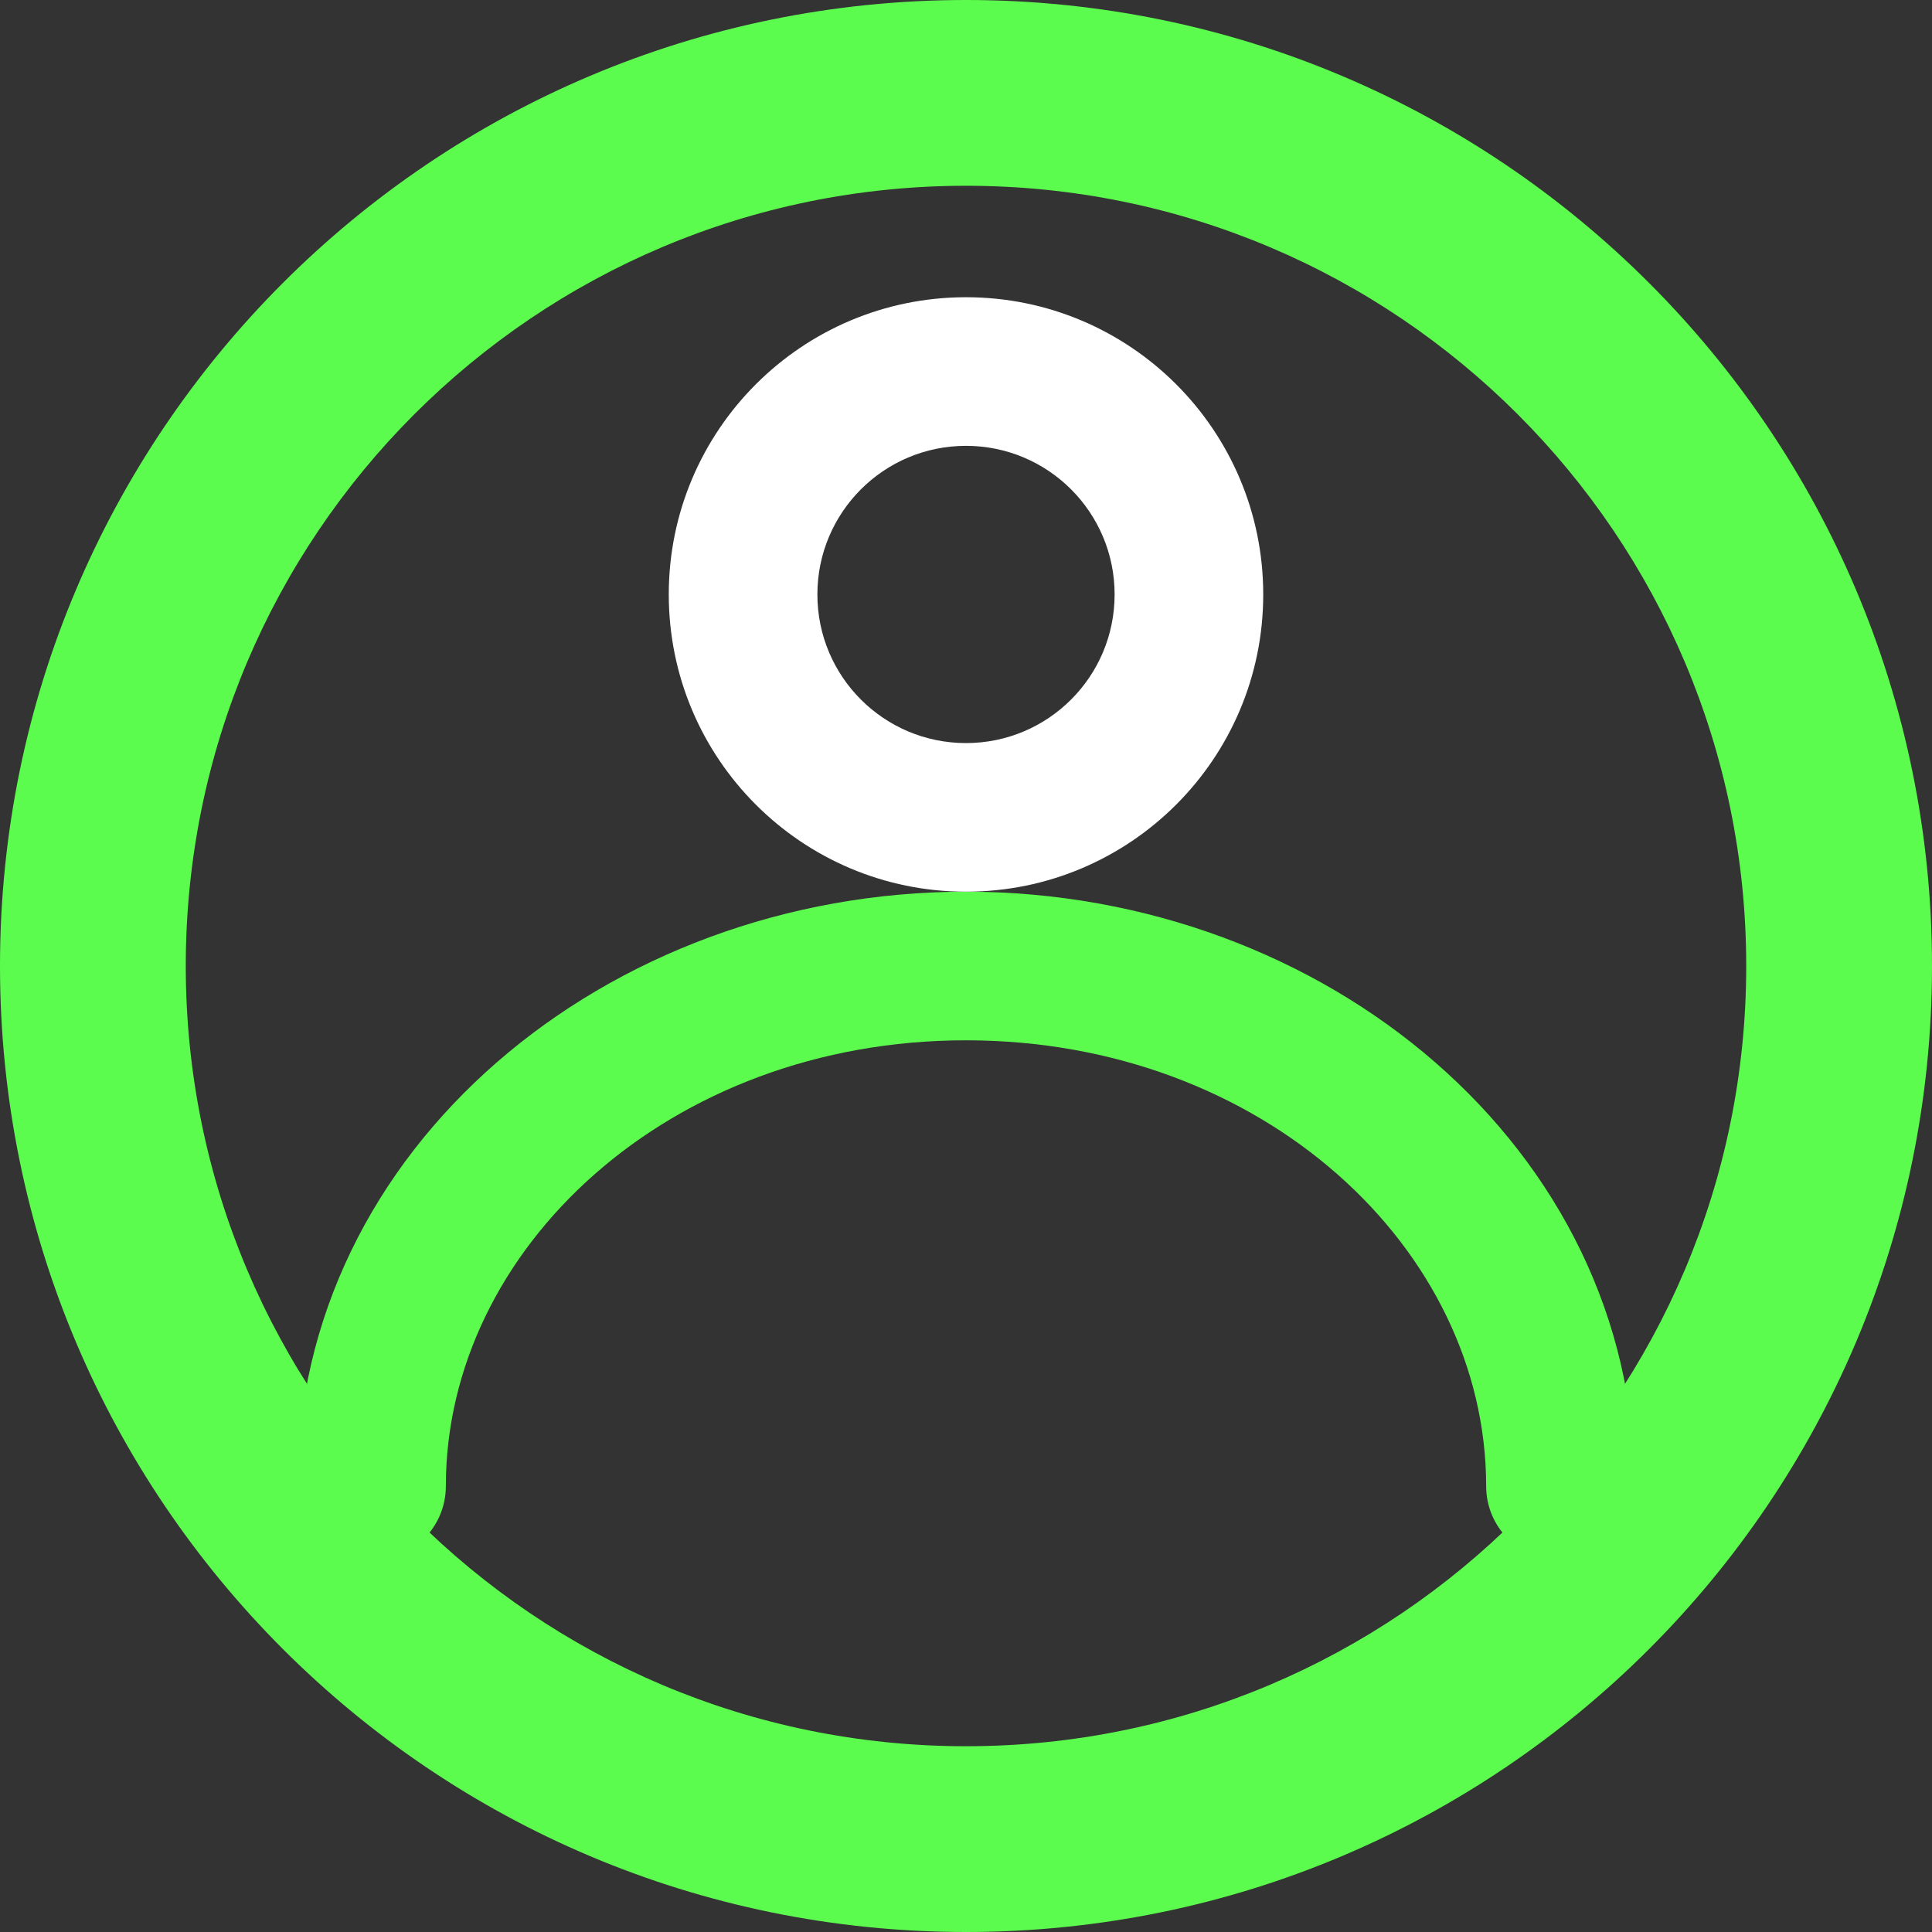 <svg width="26" height="26" viewBox="0 0 26 26" fill="none"
    xmlns="http://www.w3.org/2000/svg">
    <rect x="0" y="0" width="26" height="26" fill="#333333" stroke="none"/>
    <path fill-rule="evenodd" clip-rule="evenodd" d="M13 23.5C18.799 23.5 23.5 18.799 23.5 13C23.5 7.201 18.799 2.5 13 2.5C7.201 2.5 2.5 7.201 2.5 13C2.5 18.799 7.201 23.5 13 23.5ZM13 26C20.18 26 26 20.18 26 13C26 5.82 20.18 0 13 0C5.82 0 0 5.82 0 13C0 20.18 5.82 26 13 26Z" fill="#5CFC4E"/>
    <path fill-rule="evenodd" clip-rule="evenodd" d="M13 14C9.004 14 6 16.808 6 20C6 20.552 5.552 21 5 21C4.448 21 4 20.552 4 20C4 15.46 8.159 12 13 12C17.841 12 22 15.46 22 20C22 20.552 21.552 21 21 21C20.448 21 20 20.552 20 20C20 16.808 16.996 14 13 14Z" fill="#5CFC4E"/>
    <path fill-rule="evenodd" clip-rule="evenodd" d="M13 10C14.105 10 15 9.105 15 8C15 6.895 14.105 6 13 6C11.895 6 11 6.895 11 8C11 9.105 11.895 10 13 10ZM13 12C15.209 12 17 10.209 17 8C17 5.791 15.209 4 13 4C10.791 4 9 5.791 9 8C9 10.209 10.791 12 13 12Z" fill="white"/>
</svg>
